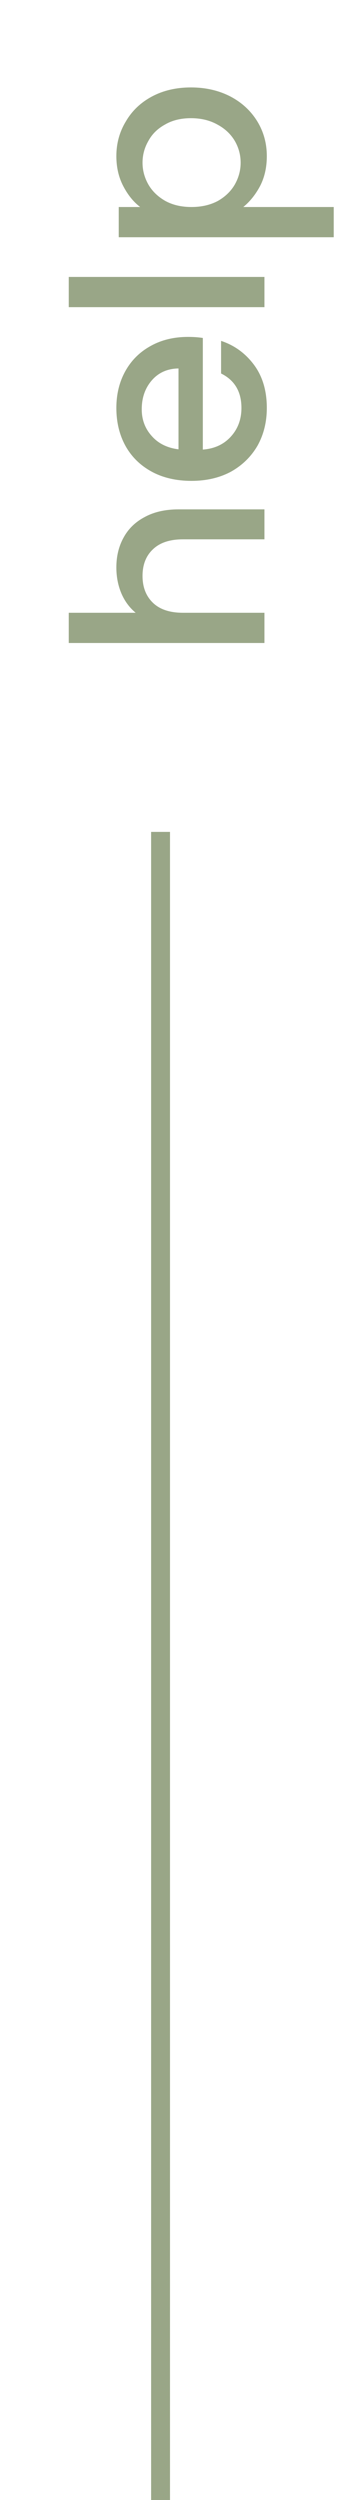 <svg width="18" height="132" viewBox="0 0 18 132" fill="none" xmlns="http://www.w3.org/2000/svg">
<path d="M6.16 29.96C6.16 29.372 6.286 28.849 6.538 28.392C6.79 27.925 7.163 27.561 7.658 27.3C8.153 27.029 8.75 26.894 9.45 26.894H14V28.476H9.688C8.997 28.476 8.47 28.649 8.106 28.994C7.733 29.339 7.546 29.811 7.546 30.408C7.546 31.005 7.733 31.481 8.106 31.836C8.47 32.181 8.997 32.354 9.688 32.354H14V33.95H3.64V32.354H7.182C6.855 32.083 6.603 31.743 6.426 31.332C6.249 30.912 6.16 30.455 6.16 29.96ZM9.954 17.788C10.243 17.788 10.505 17.807 10.738 17.844L10.738 23.738C11.354 23.692 11.849 23.463 12.222 23.052C12.595 22.642 12.782 22.137 12.782 21.54C12.782 20.681 12.423 20.075 11.704 19.72V17.998C12.413 18.232 12.997 18.656 13.454 19.272C13.902 19.879 14.126 20.635 14.126 21.54C14.126 22.277 13.963 22.94 13.636 23.528C13.3 24.107 12.833 24.564 12.236 24.9C11.629 25.227 10.929 25.39 10.136 25.39C9.343 25.39 8.647 25.232 8.05 24.914C7.443 24.587 6.977 24.135 6.65 23.556C6.323 22.968 6.16 22.296 6.16 21.54C6.16 20.812 6.319 20.163 6.636 19.594C6.953 19.025 7.401 18.581 7.98 18.264C8.549 17.947 9.207 17.788 9.954 17.788ZM9.45 19.454C8.862 19.463 8.391 19.674 8.036 20.084C7.681 20.495 7.504 21.003 7.504 21.61C7.504 22.161 7.681 22.632 8.036 23.024C8.381 23.416 8.853 23.649 9.45 23.724L9.45 19.454ZM3.64 14.622H14V16.218H3.64V14.622ZM7.42 10.93C7.065 10.659 6.767 10.291 6.524 9.824C6.281 9.358 6.16 8.83 6.16 8.242C6.16 7.57 6.328 6.959 6.664 6.408C6.991 5.848 7.453 5.41 8.05 5.092C8.647 4.775 9.333 4.616 10.108 4.616C10.883 4.616 11.578 4.775 12.194 5.092C12.801 5.41 13.277 5.848 13.622 6.408C13.958 6.959 14.126 7.57 14.126 8.242C14.126 8.83 14.009 9.353 13.776 9.81C13.533 10.268 13.235 10.641 12.88 10.93H17.668V12.526H6.286V10.93H7.42ZM10.108 6.24C9.576 6.24 9.119 6.352 8.736 6.576C8.344 6.791 8.05 7.08 7.854 7.444C7.649 7.799 7.546 8.182 7.546 8.592C7.546 8.993 7.649 9.376 7.854 9.74C8.059 10.095 8.358 10.384 8.75 10.608C9.142 10.823 9.604 10.93 10.136 10.93C10.668 10.93 11.135 10.823 11.536 10.608C11.928 10.384 12.227 10.095 12.432 9.74C12.637 9.376 12.74 8.993 12.74 8.592C12.74 8.182 12.637 7.799 12.432 7.444C12.217 7.08 11.909 6.791 11.508 6.576C11.107 6.352 10.64 6.24 10.108 6.24Z" fill="#344F10" fill-opacity="0.5"/>
<rect x="8" y="43.923" width="1" height="88.077" fill="#344F10" fill-opacity="0.5"/>
</svg>

